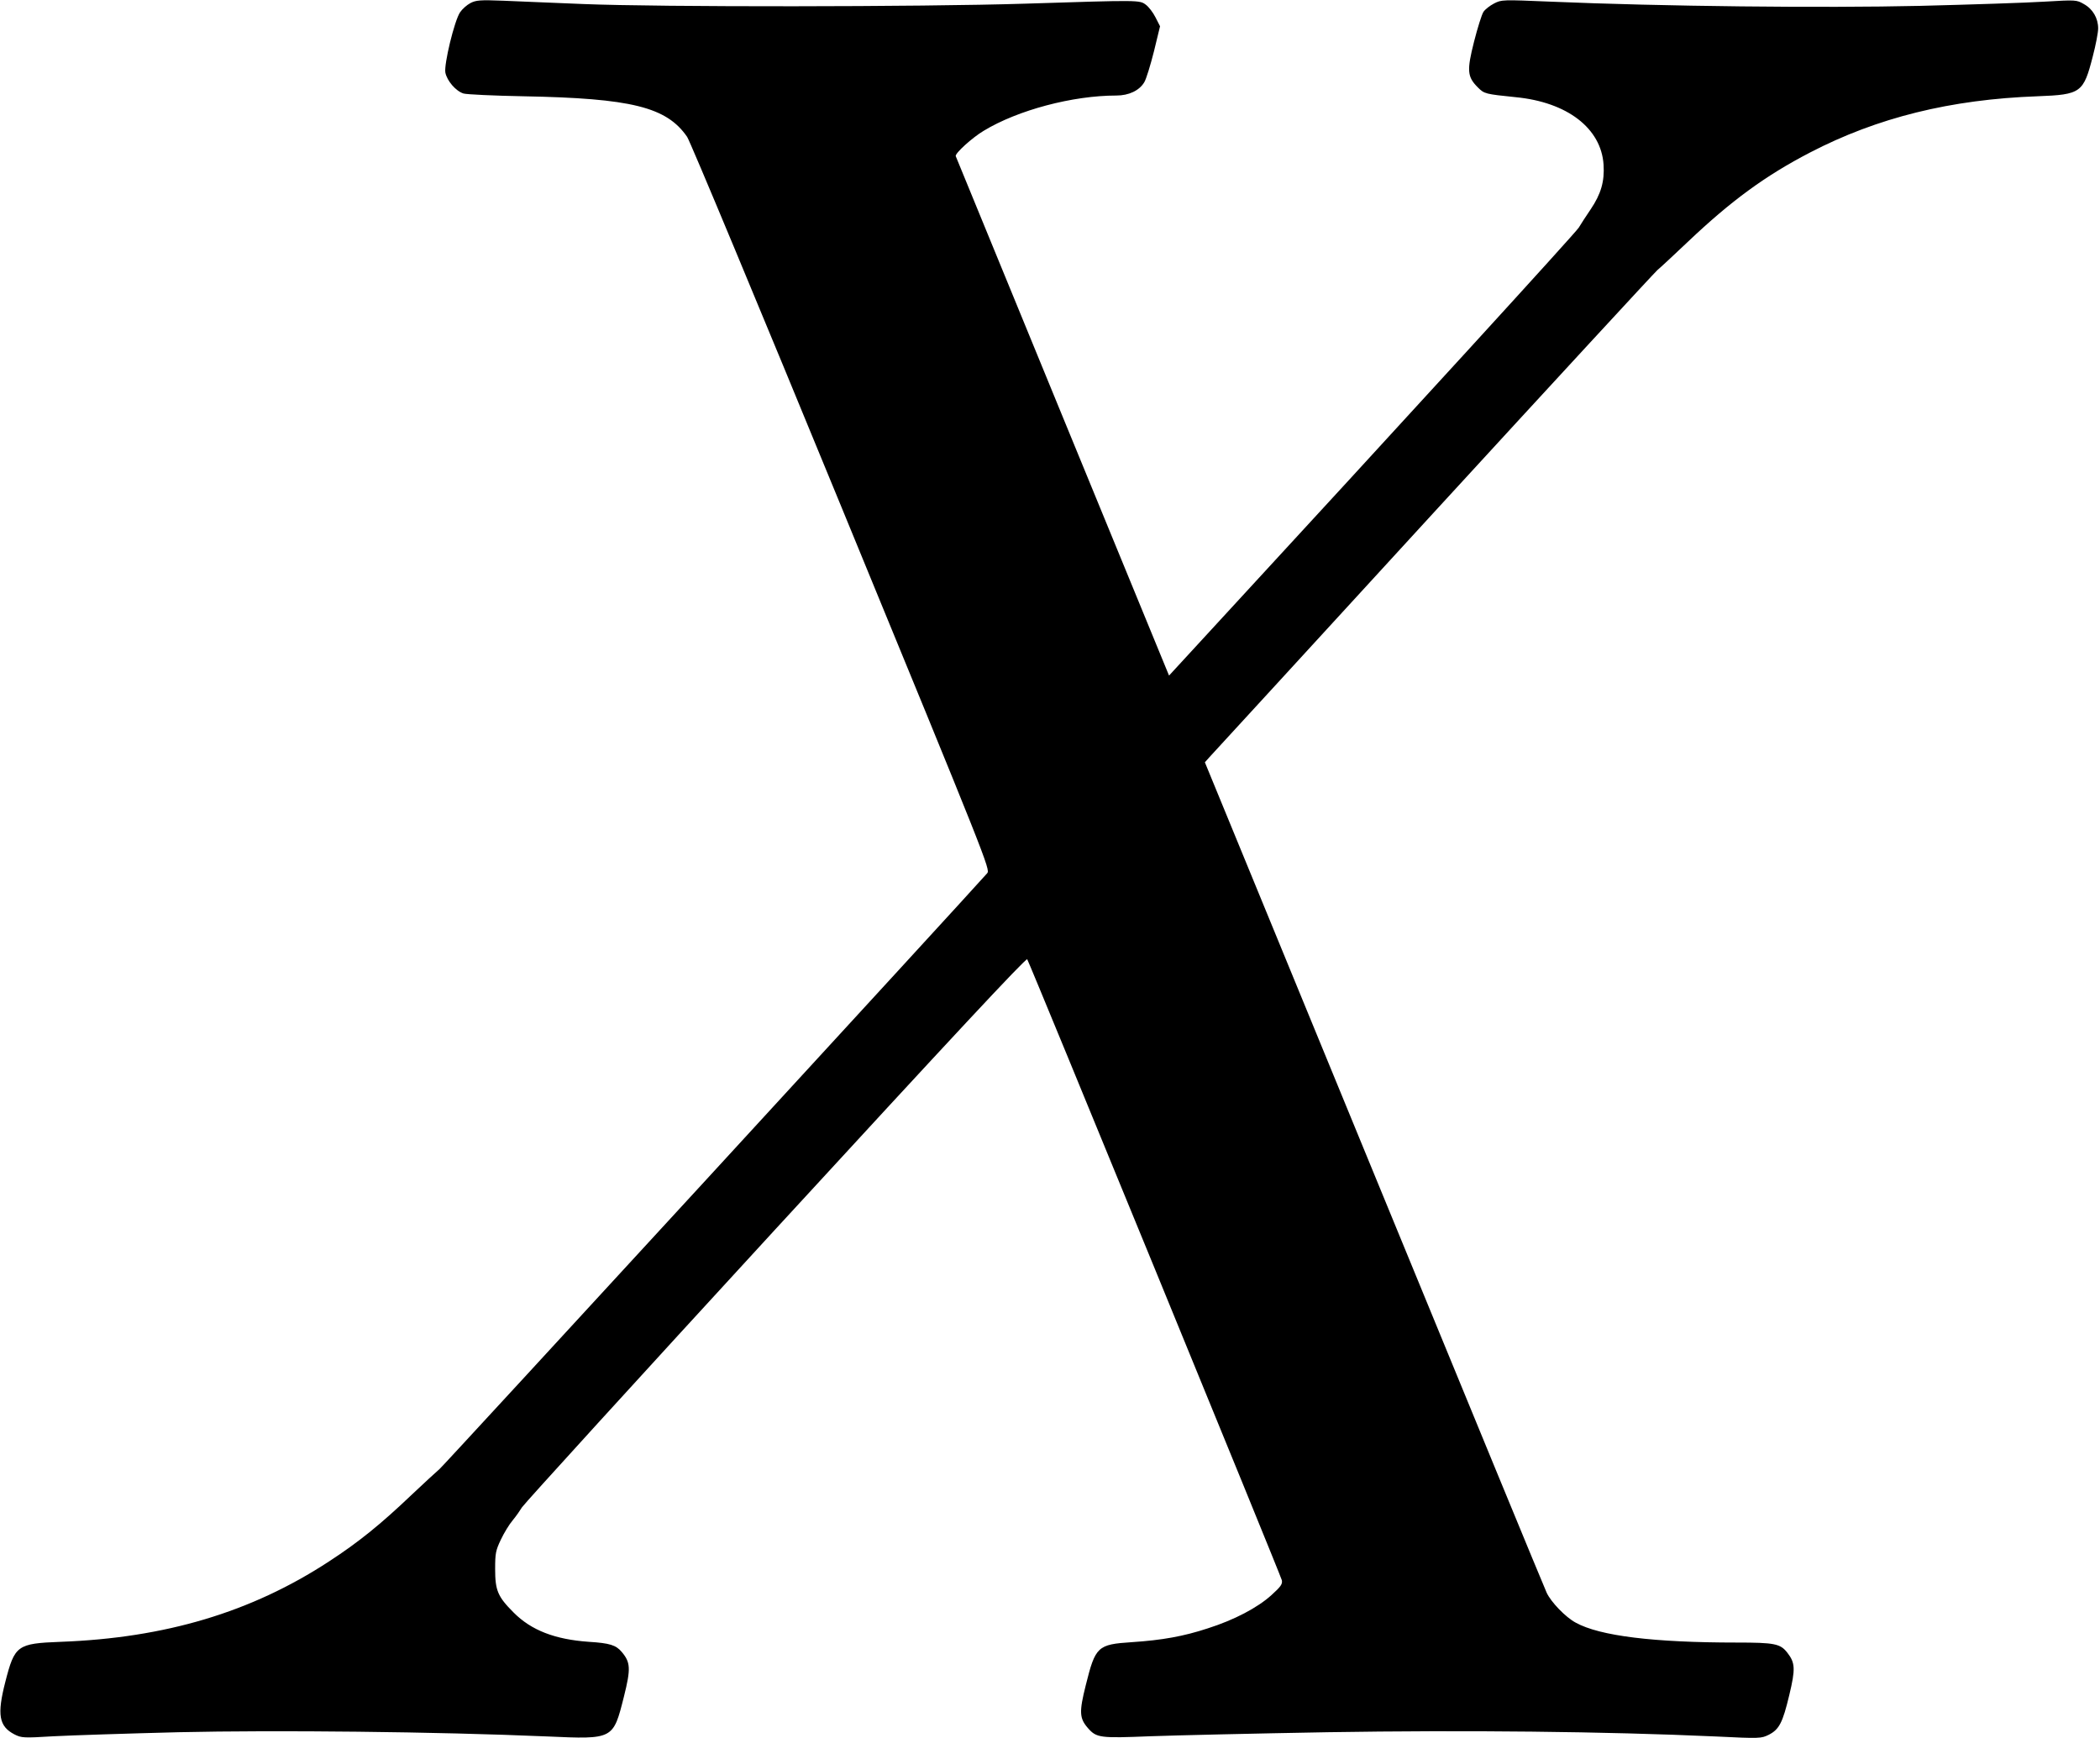 <?xml version="1.0" standalone="no"?>
<!DOCTYPE svg PUBLIC "-//W3C//DTD SVG 20010904//EN"
 "http://www.w3.org/TR/2001/REC-SVG-20010904/DTD/svg10.dtd">
<svg version="1.0" xmlns="http://www.w3.org/2000/svg"
 width="1143pt" height="946pt" viewBox="0 0 1143 946"
 preserveAspectRatio="xMidYMid meet">
<g transform="translate(0,946) scale(0.1,-0.1)"
fill="#000000" stroke="none">
<path d="M2560 9443 c-19 -10 -44 -32 -56 -50 -31 -46 -88 -283 -80 -328 9
-45 57 -101 99 -114 18 -5 165 -12 327 -15 586 -11 778 -58 890 -221 16 -23
394 -930 840 -2015 795 -1933 811 -1973 793 -1993 -87 -100 -2961 -3227 -2980
-3242 -13 -11 -84 -76 -157 -145 -165 -157 -286 -255 -446 -359 -422 -276
-891 -416 -1460 -437 -237 -9 -250 -19 -301 -218 -46 -179 -35 -242 50 -286
38 -19 48 -20 213 -10 95 5 401 15 680 22 528 12 1403 3 2006 -23 362 -16 359
-17 418 217 38 152 36 186 -12 243 -31 37 -65 48 -179 55 -185 13 -314 63
-410 160 -86 86 -100 120 -100 236 0 86 3 101 31 160 17 36 46 84 65 106 19
23 41 55 50 70 9 16 629 697 1379 1513 944 1027 1365 1479 1371 1470 20 -37
1382 -3358 1386 -3380 4 -21 -6 -35 -57 -81 -75 -68 -202 -135 -347 -181 -131
-43 -247 -64 -414 -75 -185 -12 -197 -24 -249 -233 -37 -147 -35 -181 11 -234
47 -54 66 -56 339 -45 135 5 570 15 967 22 746 12 1512 4 2108 -23 246 -12
251 -11 292 9 57 29 76 66 112 217 34 142 32 175 -11 230 -38 49 -70 55 -275
55 -453 0 -745 36 -876 108 -55 29 -136 113 -159 164 -9 18 -431 1042 -938
2276 l-922 2243 24 27 c14 15 562 612 1217 1327 656 715 1206 1311 1222 1325
17 14 92 84 167 155 234 222 421 359 664 485 366 190 765 289 1238 306 237 9
250 19 301 218 16 61 29 129 29 151 0 56 -29 106 -78 133 -40 23 -43 23 -214
13 -95 -6 -401 -16 -680 -23 -527 -12 -1398 -3 -2009 23 -262 11 -266 11 -307
-10 -23 -12 -49 -32 -58 -46 -9 -14 -32 -87 -51 -162 -40 -158 -37 -191 21
-249 35 -35 41 -36 206 -53 280 -27 465 -169 478 -367 6 -91 -14 -160 -70
-243 -24 -35 -53 -80 -65 -100 -18 -29 -906 -1001 -2068 -2262 l-162 -176
-579 1409 c-318 775 -580 1413 -582 1418 -5 15 90 101 152 138 186 113 485
192 722 192 68 0 125 27 152 72 11 18 34 94 53 169 l33 136 -25 49 c-13 26
-37 57 -52 68 -35 26 -30 26 -657 6 -575 -18 -1987 -19 -2405 -2 -159 7 -355
14 -435 18 -128 5 -149 3 -180 -13z"/>
</g>
</svg>
